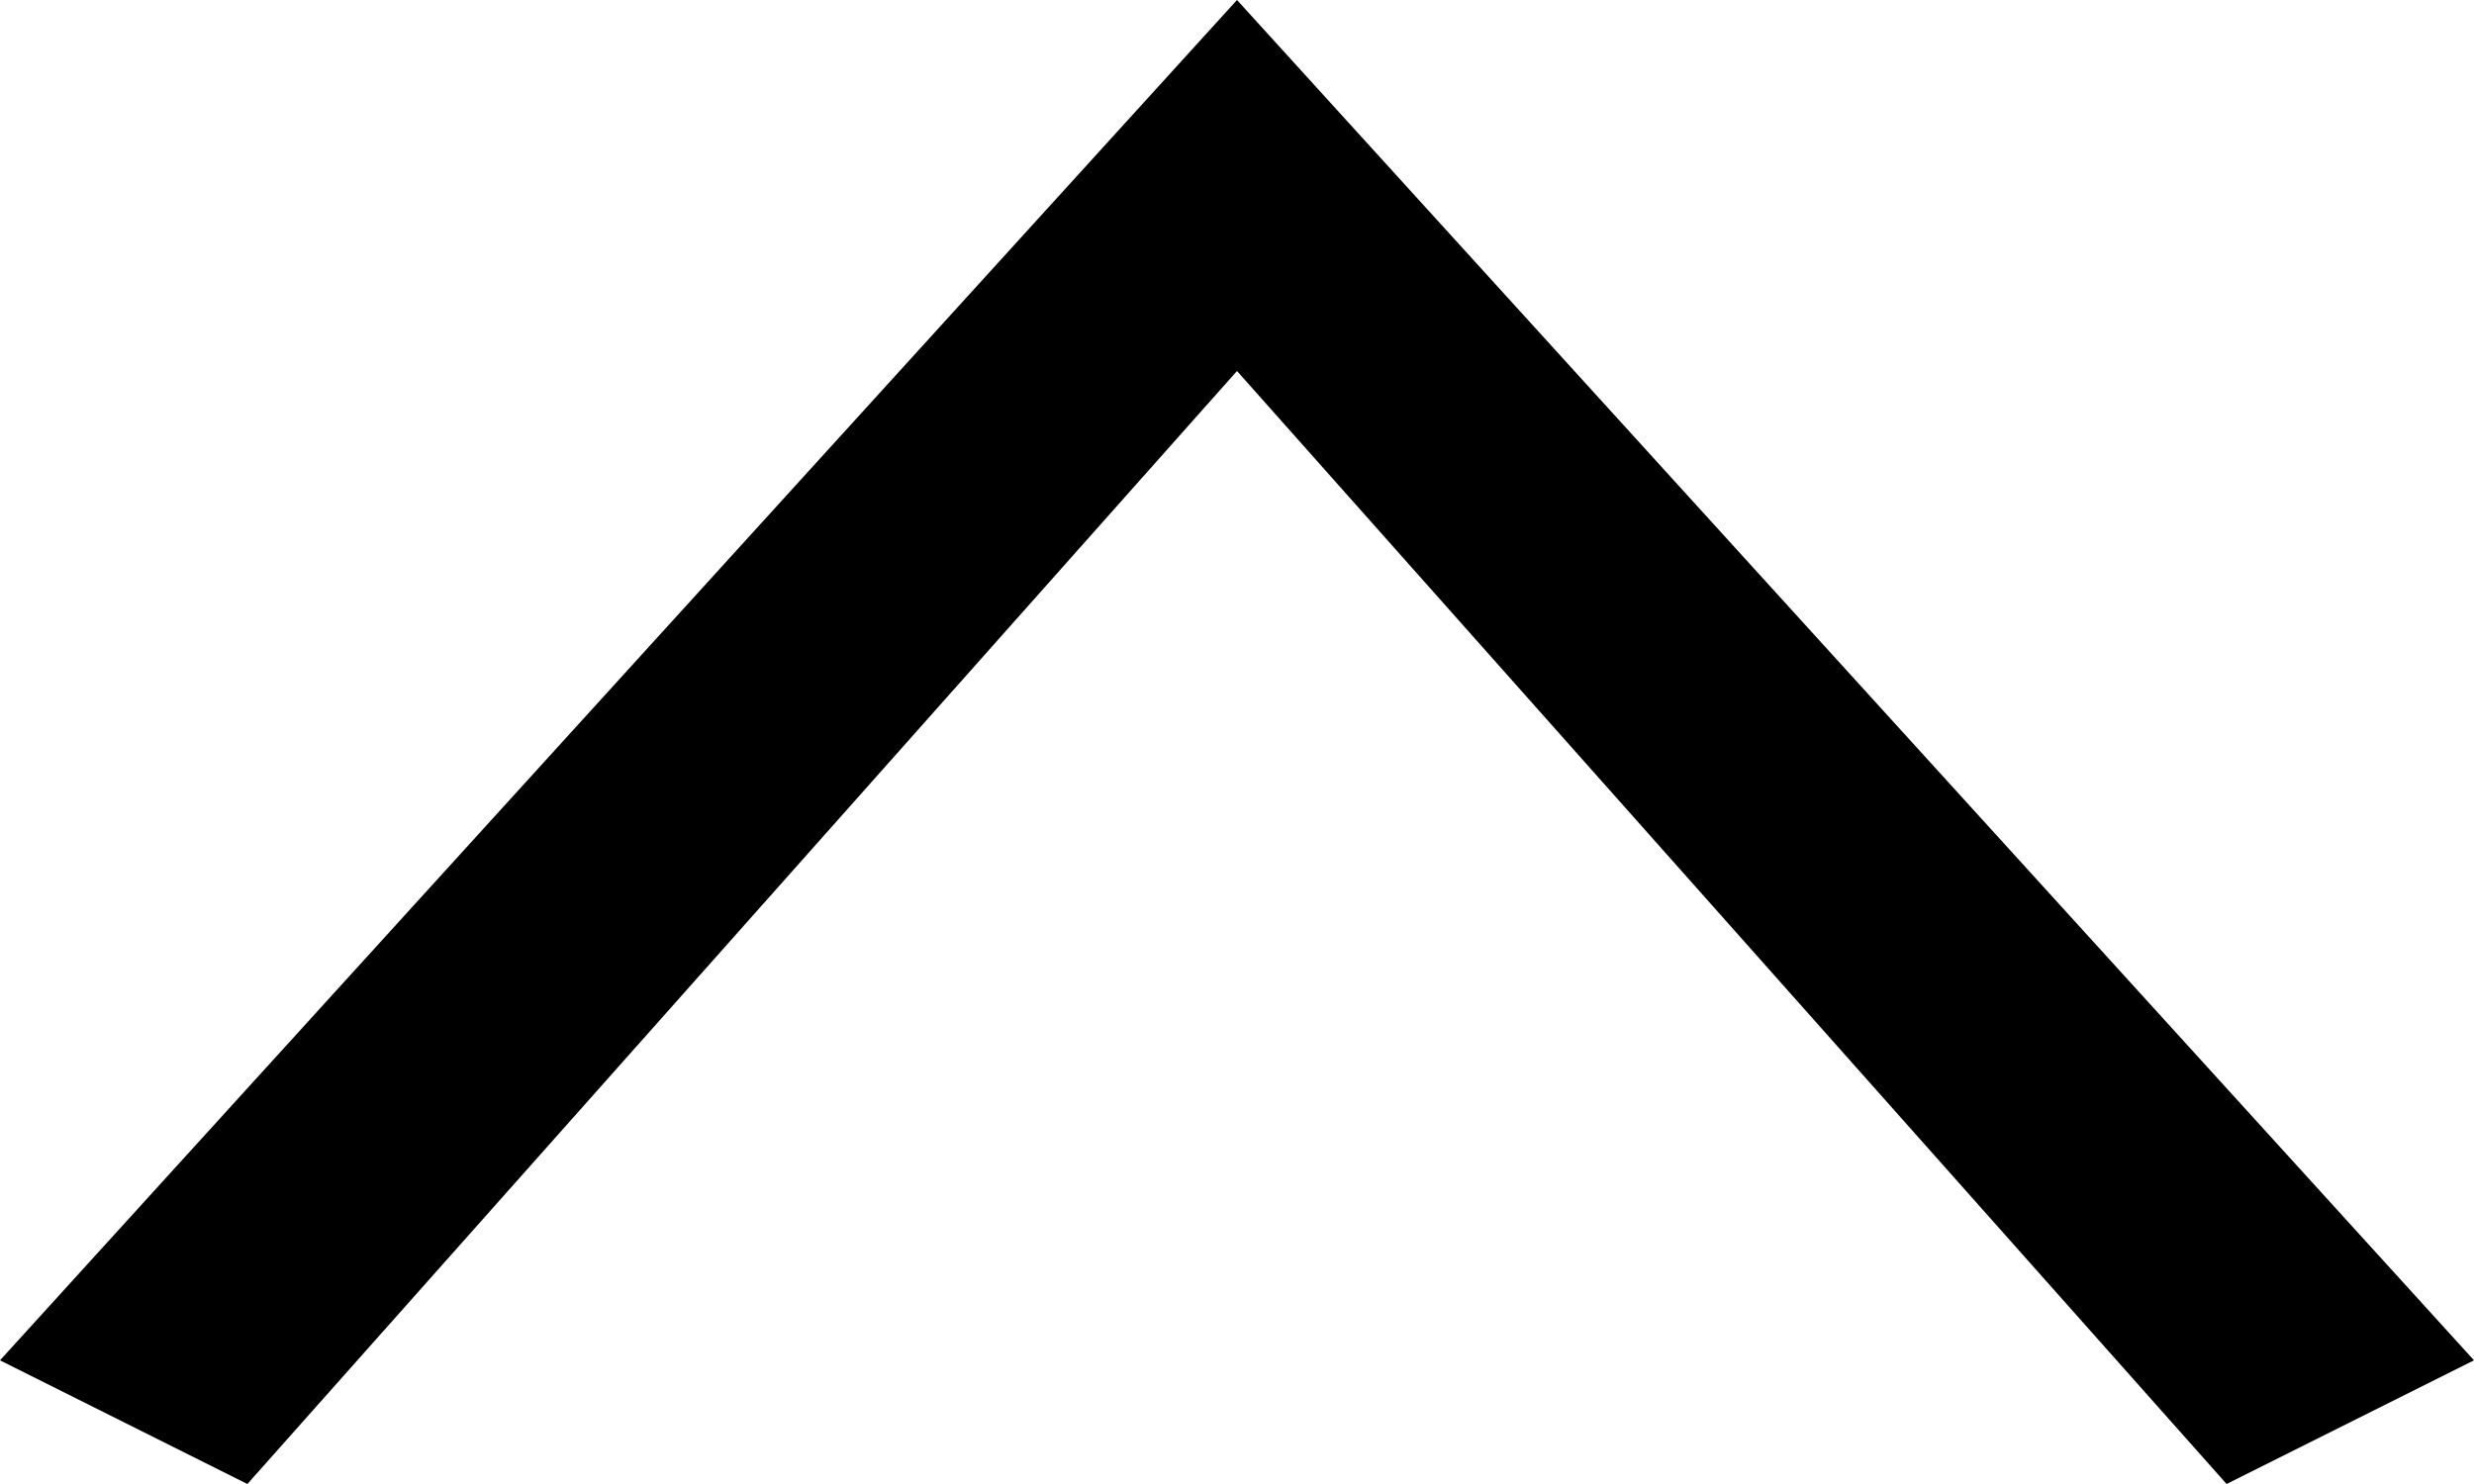 <svg xmlns="http://www.w3.org/2000/svg" width="20" height="12" viewBox="0 0 20 12">
  <defs>
    <style>
      .IconArrowTopPath {        
        fill-rule: evenodd;
      }
    </style>
  </defs>
  <path id="icon-arrow-top" data-name="icon-arrow-top" class="IconArrowTopPath" d="M25,527l10-11,10,11-2,1-8-9-8,9Z" transform="translate(-25 -516)"/>
</svg>
